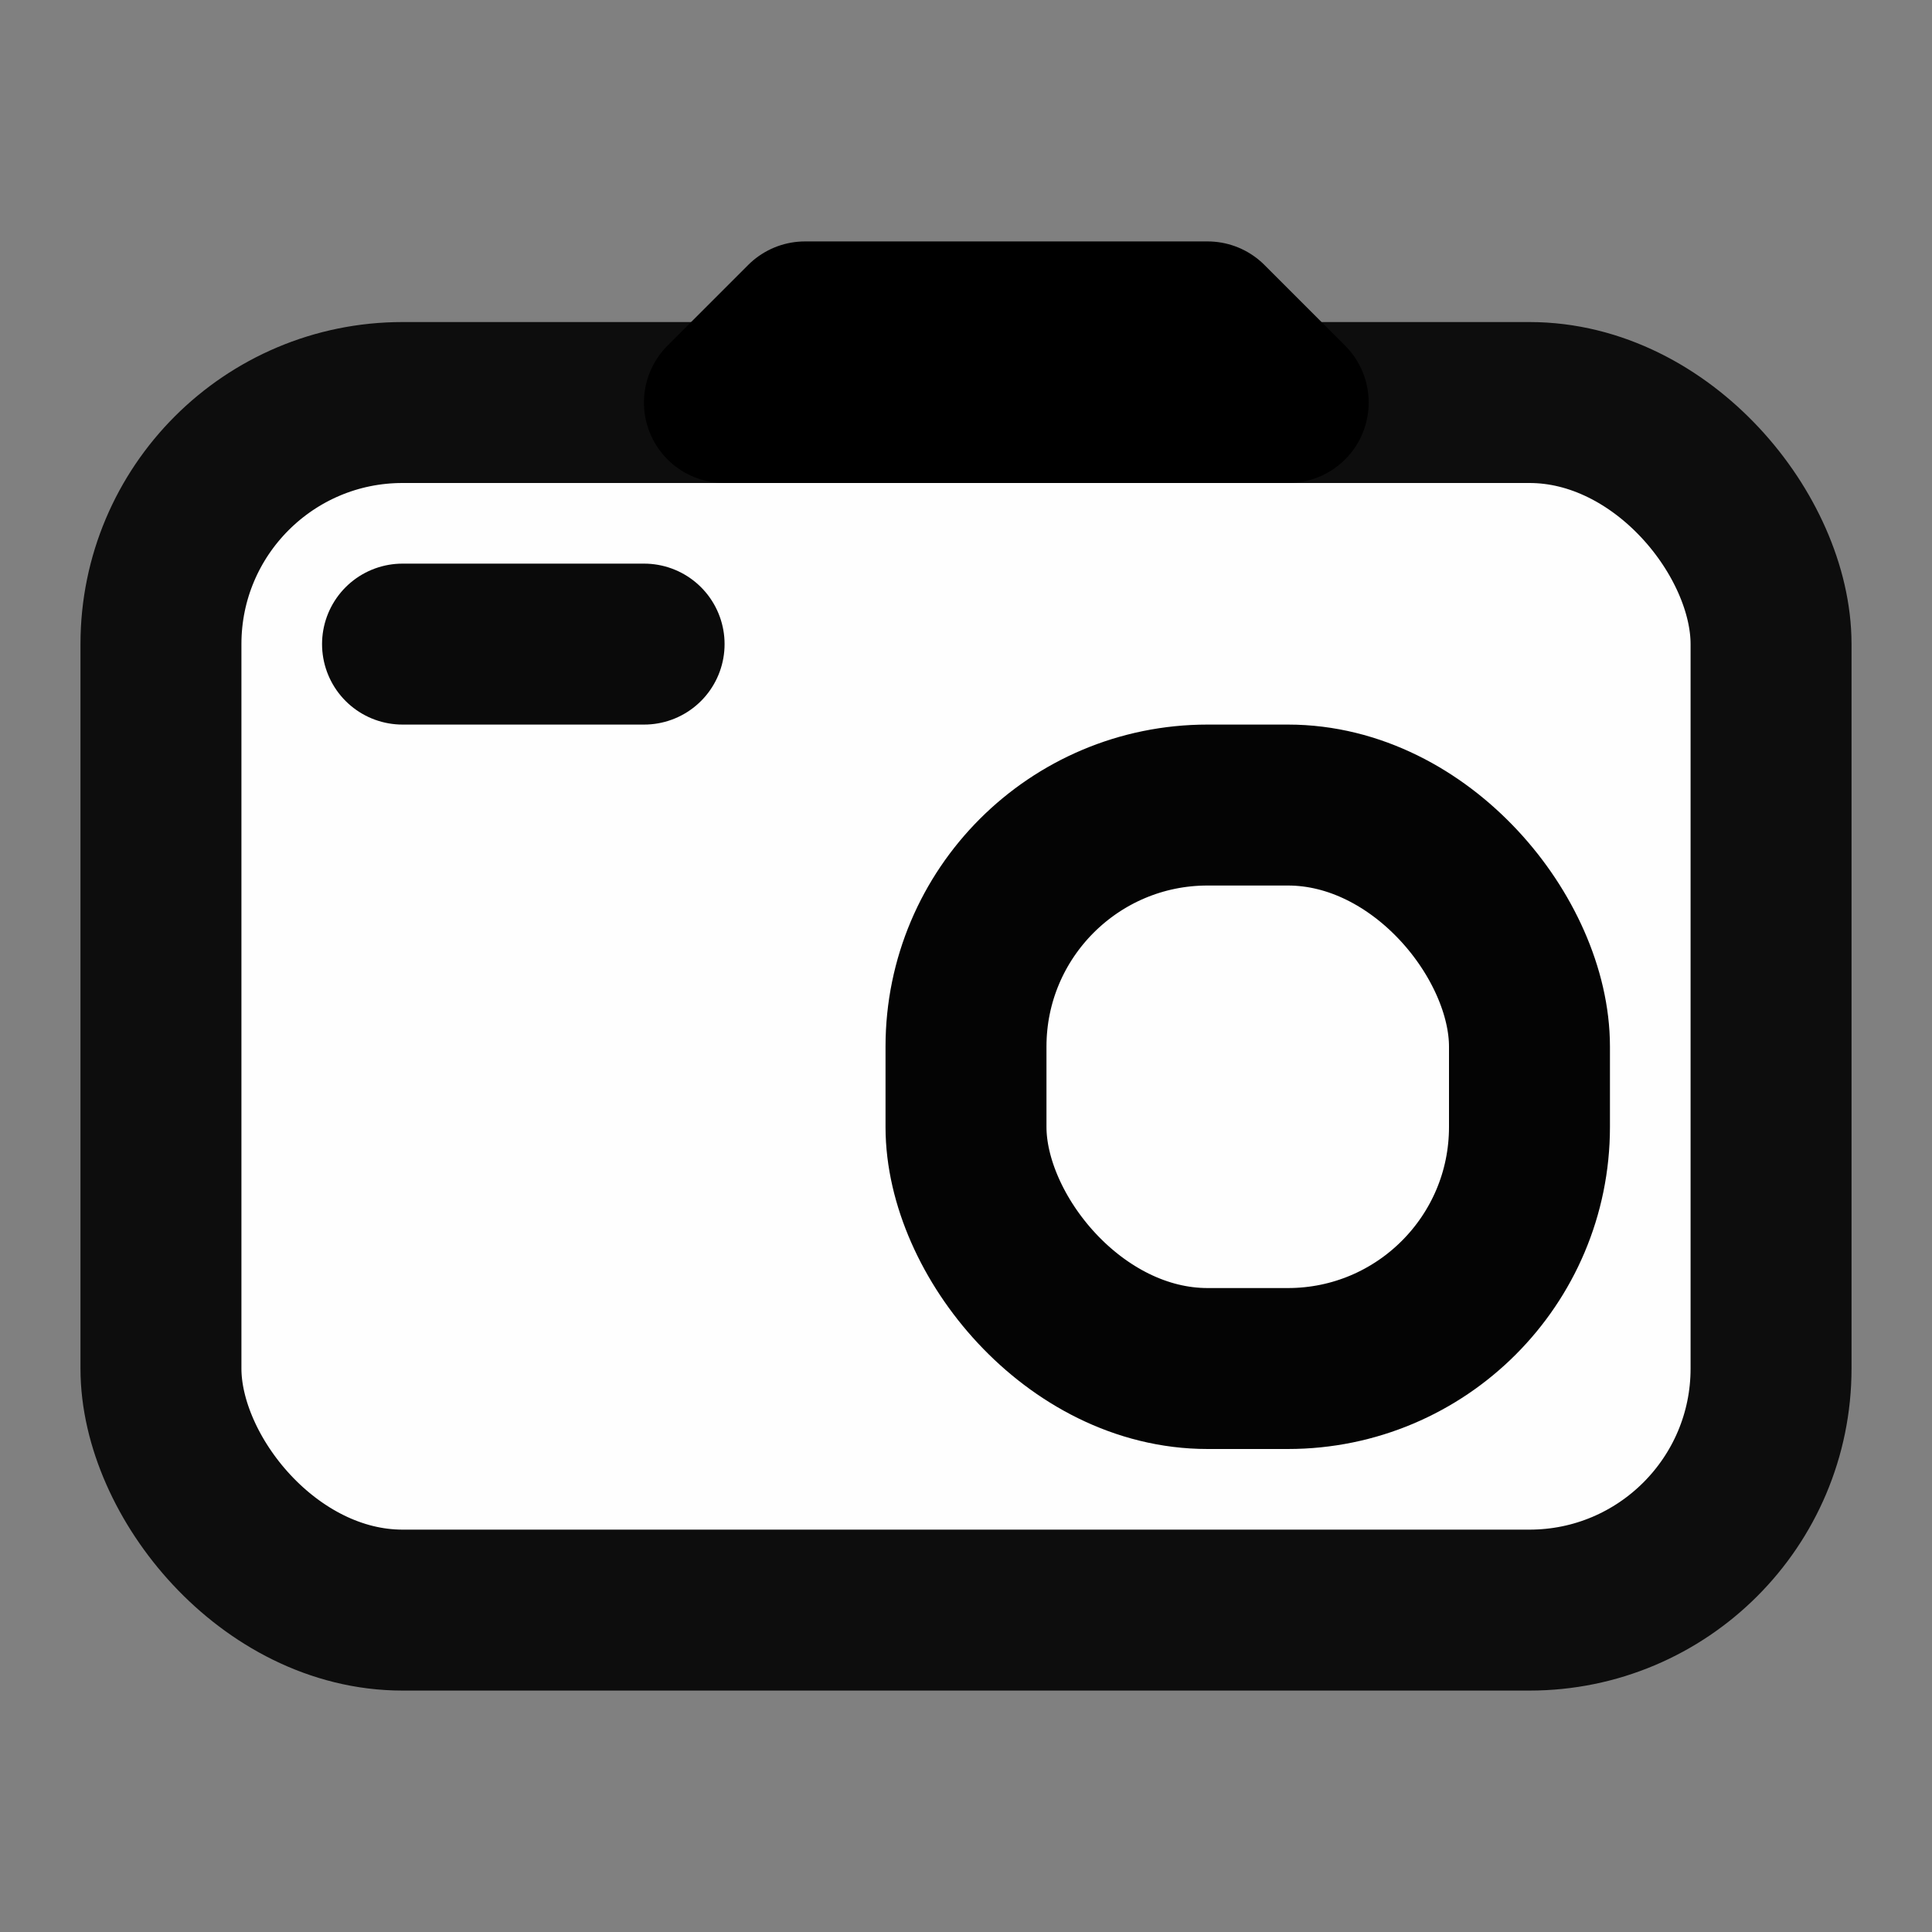 <?xml version="1.0" encoding="UTF-8" standalone="no"?>
<!-- Created with Inkscape (http://www.inkscape.org/) -->

<svg
   xmlns:dc="http://purl.org/dc/elements/1.1/"
   xmlns:cc="http://creativecommons.org/ns#"
   xmlns:rdf="http://www.w3.org/1999/02/22-rdf-syntax-ns#"
   xmlns:svg="http://www.w3.org/2000/svg"
   xmlns="http://www.w3.org/2000/svg"
   xmlns:sodipodi="http://sodipodi.sourceforge.net/DTD/sodipodi-0.dtd"
   xmlns:inkscape="http://www.inkscape.org/namespaces/inkscape"
   width="24"
   height="24"
   viewBox="0 0 6.35 6.35"
   version="1.1"
   id="svg8"
   inkscape:version="0.92.3 (2405546, 2018-03-11)"
   sodipodi:docname="tool-snapshot.svg">
  <rect x="0" y="0" width="6.35" height="6.35" fill="#808080" stroke="none"/>
  <defs
     id="defs2" />
  <sodipodi:namedview
     id="base"
     pagecolor="#ffffff"
     bordercolor="#666666"
     borderopacity="1.0"
     inkscape:pageopacity="0.0"
     inkscape:pageshadow="2"
     inkscape:zoom="15.839192"
     inkscape:cx="-8.7803501"
     inkscape:cy="9.3860881"
     inkscape:document-units="mm"
     inkscape:current-layer="layer1"
     showgrid="true"
     units="px"
     inkscape:window-width="2518"
     inkscape:window-height="1385"
     inkscape:window-x="942"
     inkscape:window-y="27"
     inkscape:window-maximized="1">
    <inkscape:grid
       type="xygrid"
       id="grid815" />
  </sodipodi:namedview>
  <g
     inkscape:label="Calque 1"
     inkscape:groupmode="layer"
     id="layer1"
     transform="translate(0,-290.65)">
    <rect
       style="opacity:1;vector-effect:none;fill:#fefefe;fill-opacity:1;stroke:#0d0d0d;stroke-width:0.529;stroke-linecap:round;stroke-linejoin:round;stroke-miterlimit:4;stroke-dasharray:none;stroke-dashoffset:0;stroke-opacity:1"
       id="rect817"
       width="5.292"
       height="3.969"
       x="0.529"
       y="291.973"
       ry="0.794"
       rx="0.794" />
    <rect
       style="opacity:1;vector-effect:none;fill:none;fill-opacity:1;stroke:#040404;stroke-width:0.529;stroke-linecap:round;stroke-linejoin:round;stroke-miterlimit:4;stroke-dasharray:none;stroke-dashoffset:0;stroke-opacity:1"
       id="rect817-3"
       width="1.852"
       height="1.852"
       x="3.175"
       y="293.296"
       ry="0.794"
       rx="0.794" />
    <rect
       style="opacity:1;vector-effect:none;fill:none;fill-opacity:1;stroke:#000000;stroke-width:0.529;stroke-linecap:round;stroke-linejoin:round;stroke-miterlimit:4;stroke-dasharray:none;stroke-dashoffset:0;stroke-opacity:1"
       id="rect817-3-6"
       width="1.323"
       height="0"
       x="1.323"
       y="293.031"
       ry="0"
       rx="0.265" />
    <path
       style="fill:#000000;fill-opacity:1;stroke:#000000;stroke-width:0.529;stroke-linecap:round;stroke-linejoin:round;stroke-miterlimit:4;stroke-dasharray:none;stroke-opacity:1"
       d="m 2.381,291.973 0.265,-0.265 H 3.969 l 0.265,0.265 z"
       id="path889"
       inkscape:connector-curvature="0"
       sodipodi:nodetypes="ccccc" />
    <path
       style="fill:none;stroke:#0a0a0a;stroke-width:0.529;stroke-linecap:round;stroke-linejoin:round;stroke-miterlimit:4;stroke-dasharray:none;stroke-opacity:1"
       d="m 1.323,292.767 h 0.794"
       id="path891"
       inkscape:connector-curvature="0" />
  </g>
</svg>
